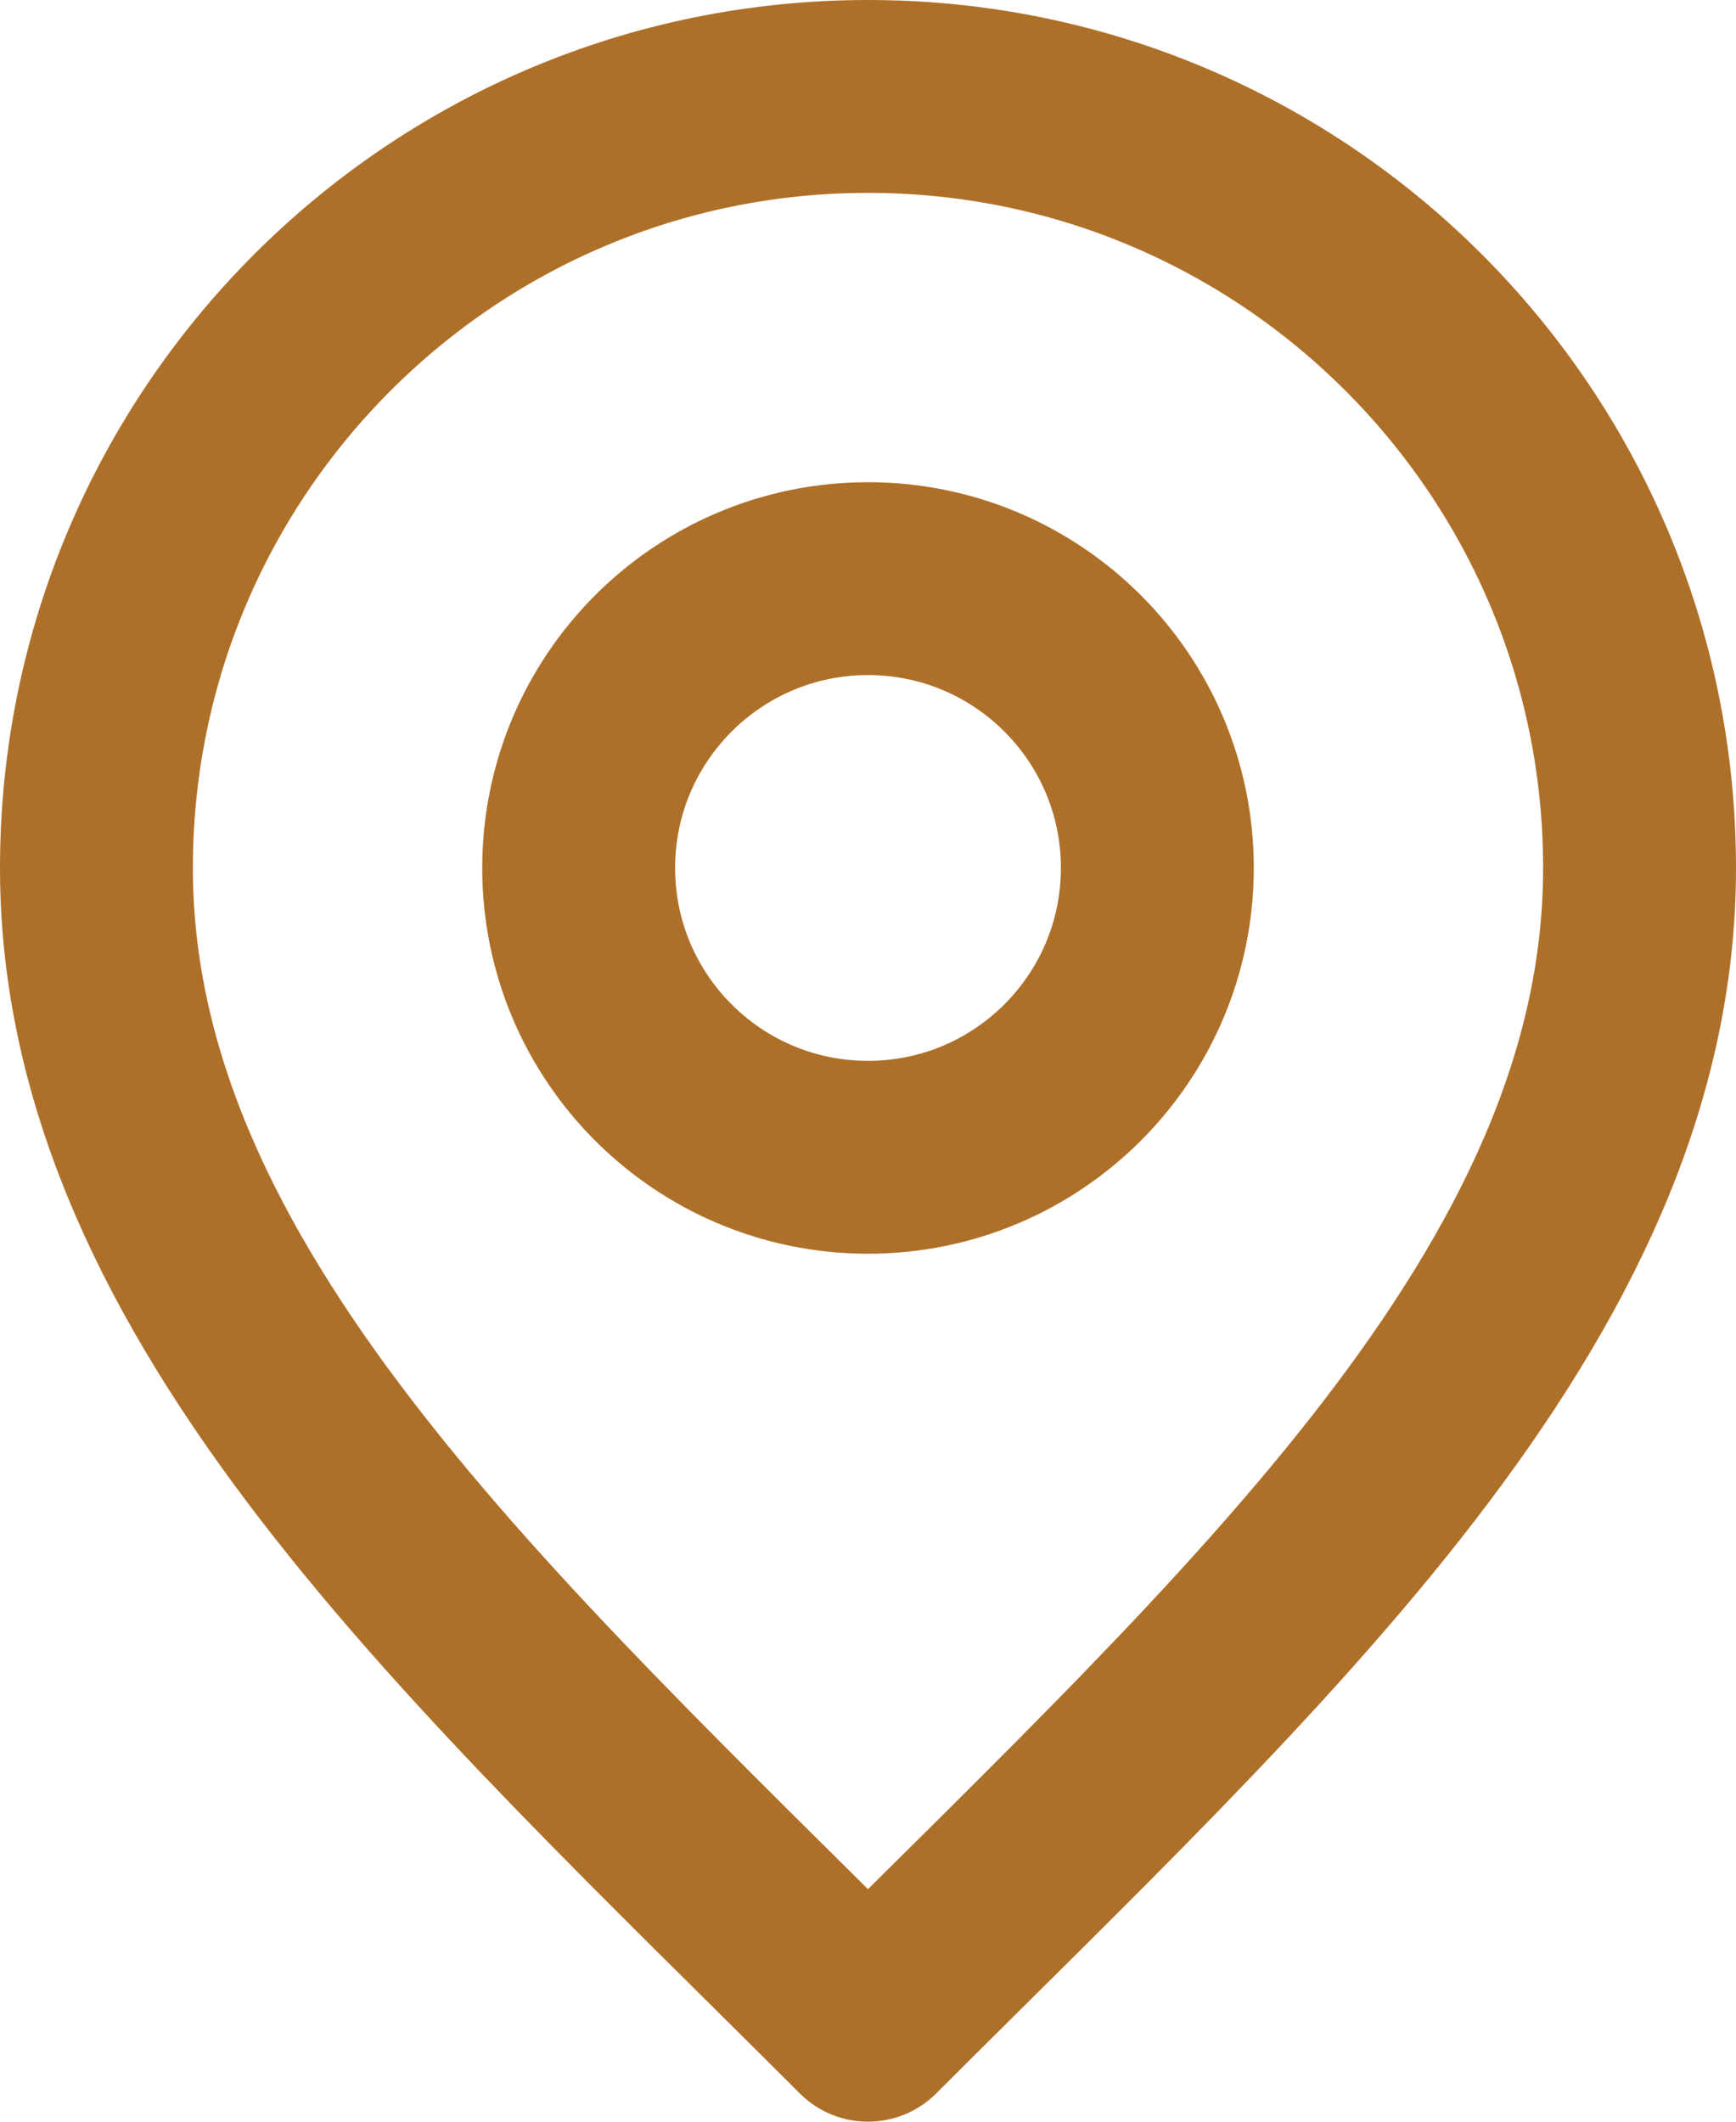 <svg width="18" height="22" viewBox="0 0 18 22" fill="none" xmlns="http://www.w3.org/2000/svg">
<path d="M9 12C10.657 12 12 10.657 12 9C12 7.343 10.657 6 9 6C7.343 6 6 7.343 6 9C6 10.657 7.343 12 9 12Z" stroke="#AE7029" stroke-width="2" stroke-linecap="round" stroke-linejoin="round"/>
<path d="M9 21C13 17 17 13.418 17 9C17 4.582 13.418 1 9 1C4.582 1 1 4.582 1 9C1 13.418 5 17 9 21Z" stroke="#AE7029" stroke-width="2" stroke-linecap="round" stroke-linejoin="round"/>
</svg>
